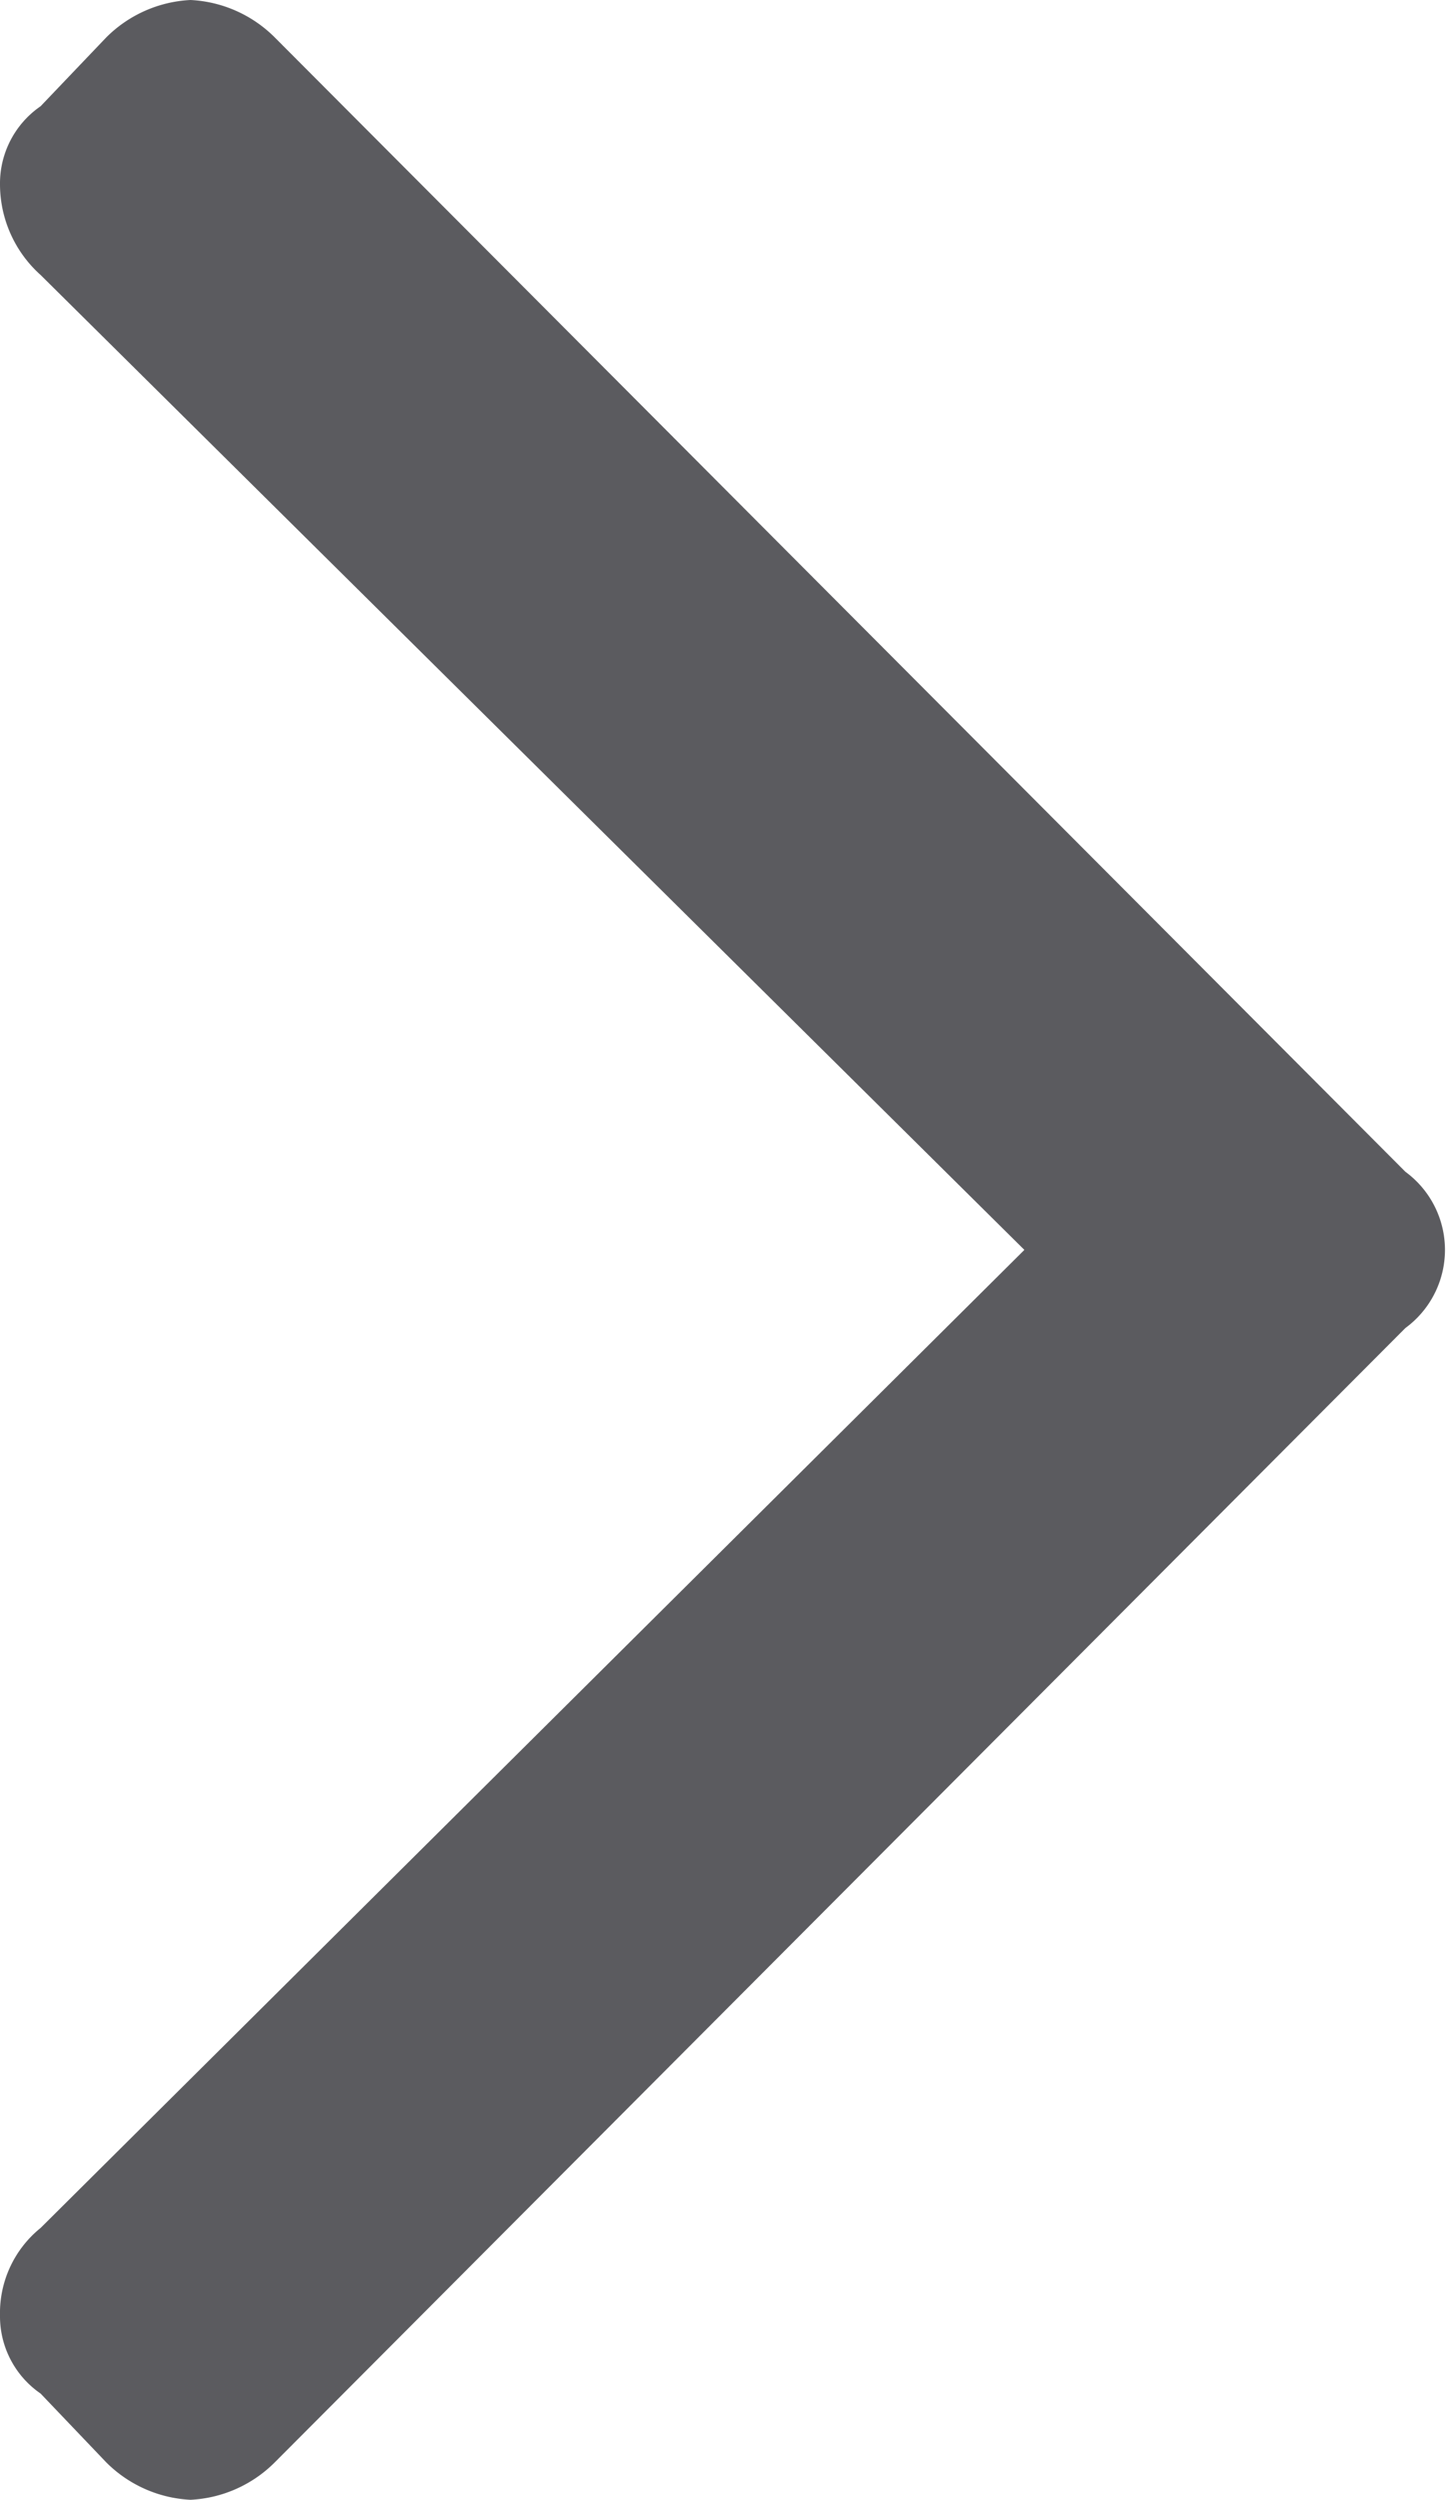 <svg xmlns="http://www.w3.org/2000/svg" viewBox="0 0 4.63 8"><defs><style>.cls-1{fill:#5b5b5f;}</style></defs><g id="Слой_2" data-name="Слой 2"><g id="ВАРИАНТ_4_гибрид_" data-name="ВАРИАНТ 4 (гибрид)"><g id="ГЛАВНАЯ_СТРАНИЦА_копия_" data-name="ГЛАВНАЯ СТРАНИЦА (копия)"><g id="фон_копия_" data-name="фон (копия)"><g id="левая_панель" data-name="левая панель"><path class="cls-1" d="M.61,0A.41.41,0,0,1,.88.12L4.5,3.75a.31.31,0,0,1,0,.5L.88,7.88A.41.41,0,0,1,.61,8a.41.41,0,0,1-.27-.12L.13,7.66A.3.3,0,0,1,0,7.41a.35.35,0,0,1,.13-.28L3.28,4,.13.88A.39.39,0,0,1,0,.59.3.3,0,0,1,.13.34L.34.12A.41.41,0,0,1,.61,0Z"/></g></g></g></g></g></svg>
